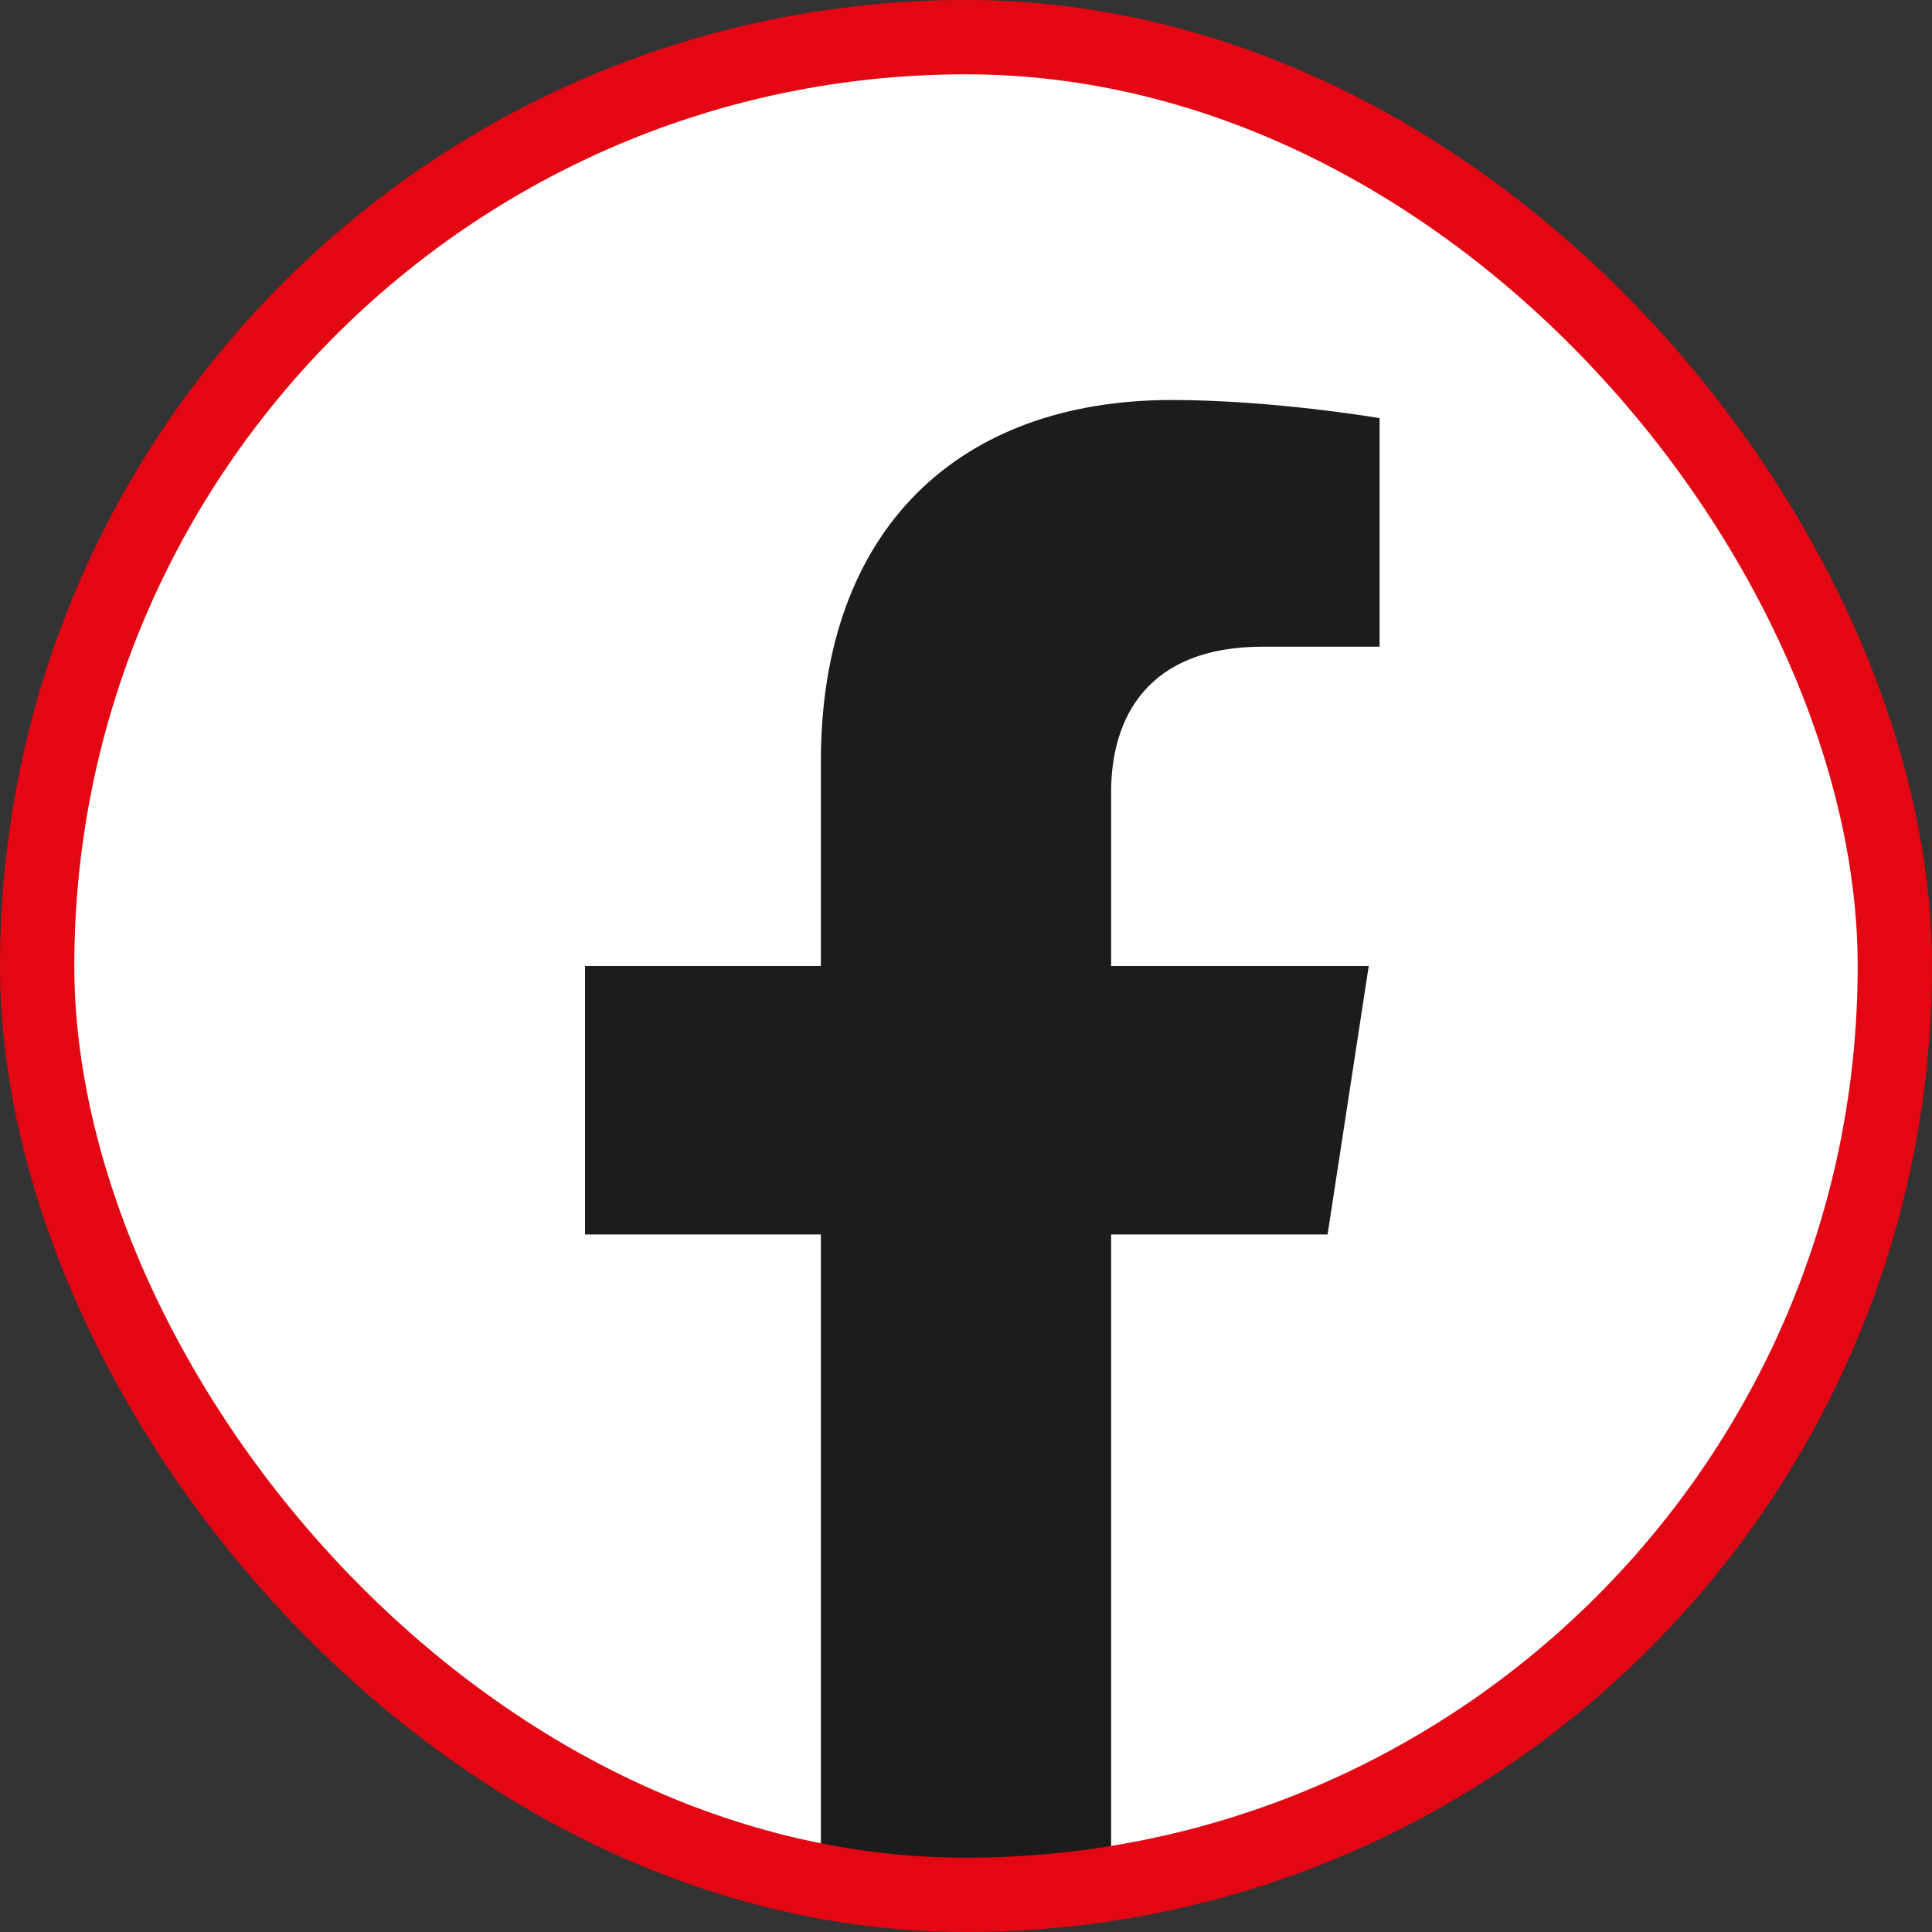 <svg width="26" height="26" viewBox="0 0 26 26" fill="none" xmlns="http://www.w3.org/2000/svg">
<rect x="0" y="0" width="26" height="26" fill="#333333" stroke="none"/>
<g clip-path="url(#clip0_206_138)">
<rect x="0.5" y="0.5" width="25" height="25" rx="12.5" fill="#1C1C1C"/>
<path d="M25.5 13C25.5 6.096 19.904 0.5 13 0.5C6.096 0.5 0.5 6.096 0.5 13C0.5 19.24 5.07 24.411 11.047 25.349V16.613H7.873V13H11.047V10.246C11.047 7.114 12.912 5.383 15.769 5.383C17.136 5.383 18.566 5.627 18.566 5.627V8.703H16.989C15.437 8.703 14.953 9.667 14.953 10.656V13H18.42L17.866 16.613H14.953V25.349C20.93 24.411 25.5 19.24 25.5 13Z" fill="white"/>
</g>
<rect x="0.5" y="0.5" width="25" height="25" rx="12.5" stroke="#E30613" stroke-linejoin="bevel"/>
<defs>
<clipPath id="clip0_206_138">
<rect x="0.5" y="0.5" width="25" height="25" rx="12.5" fill="white"/>
</clipPath>
</defs>
</svg>
